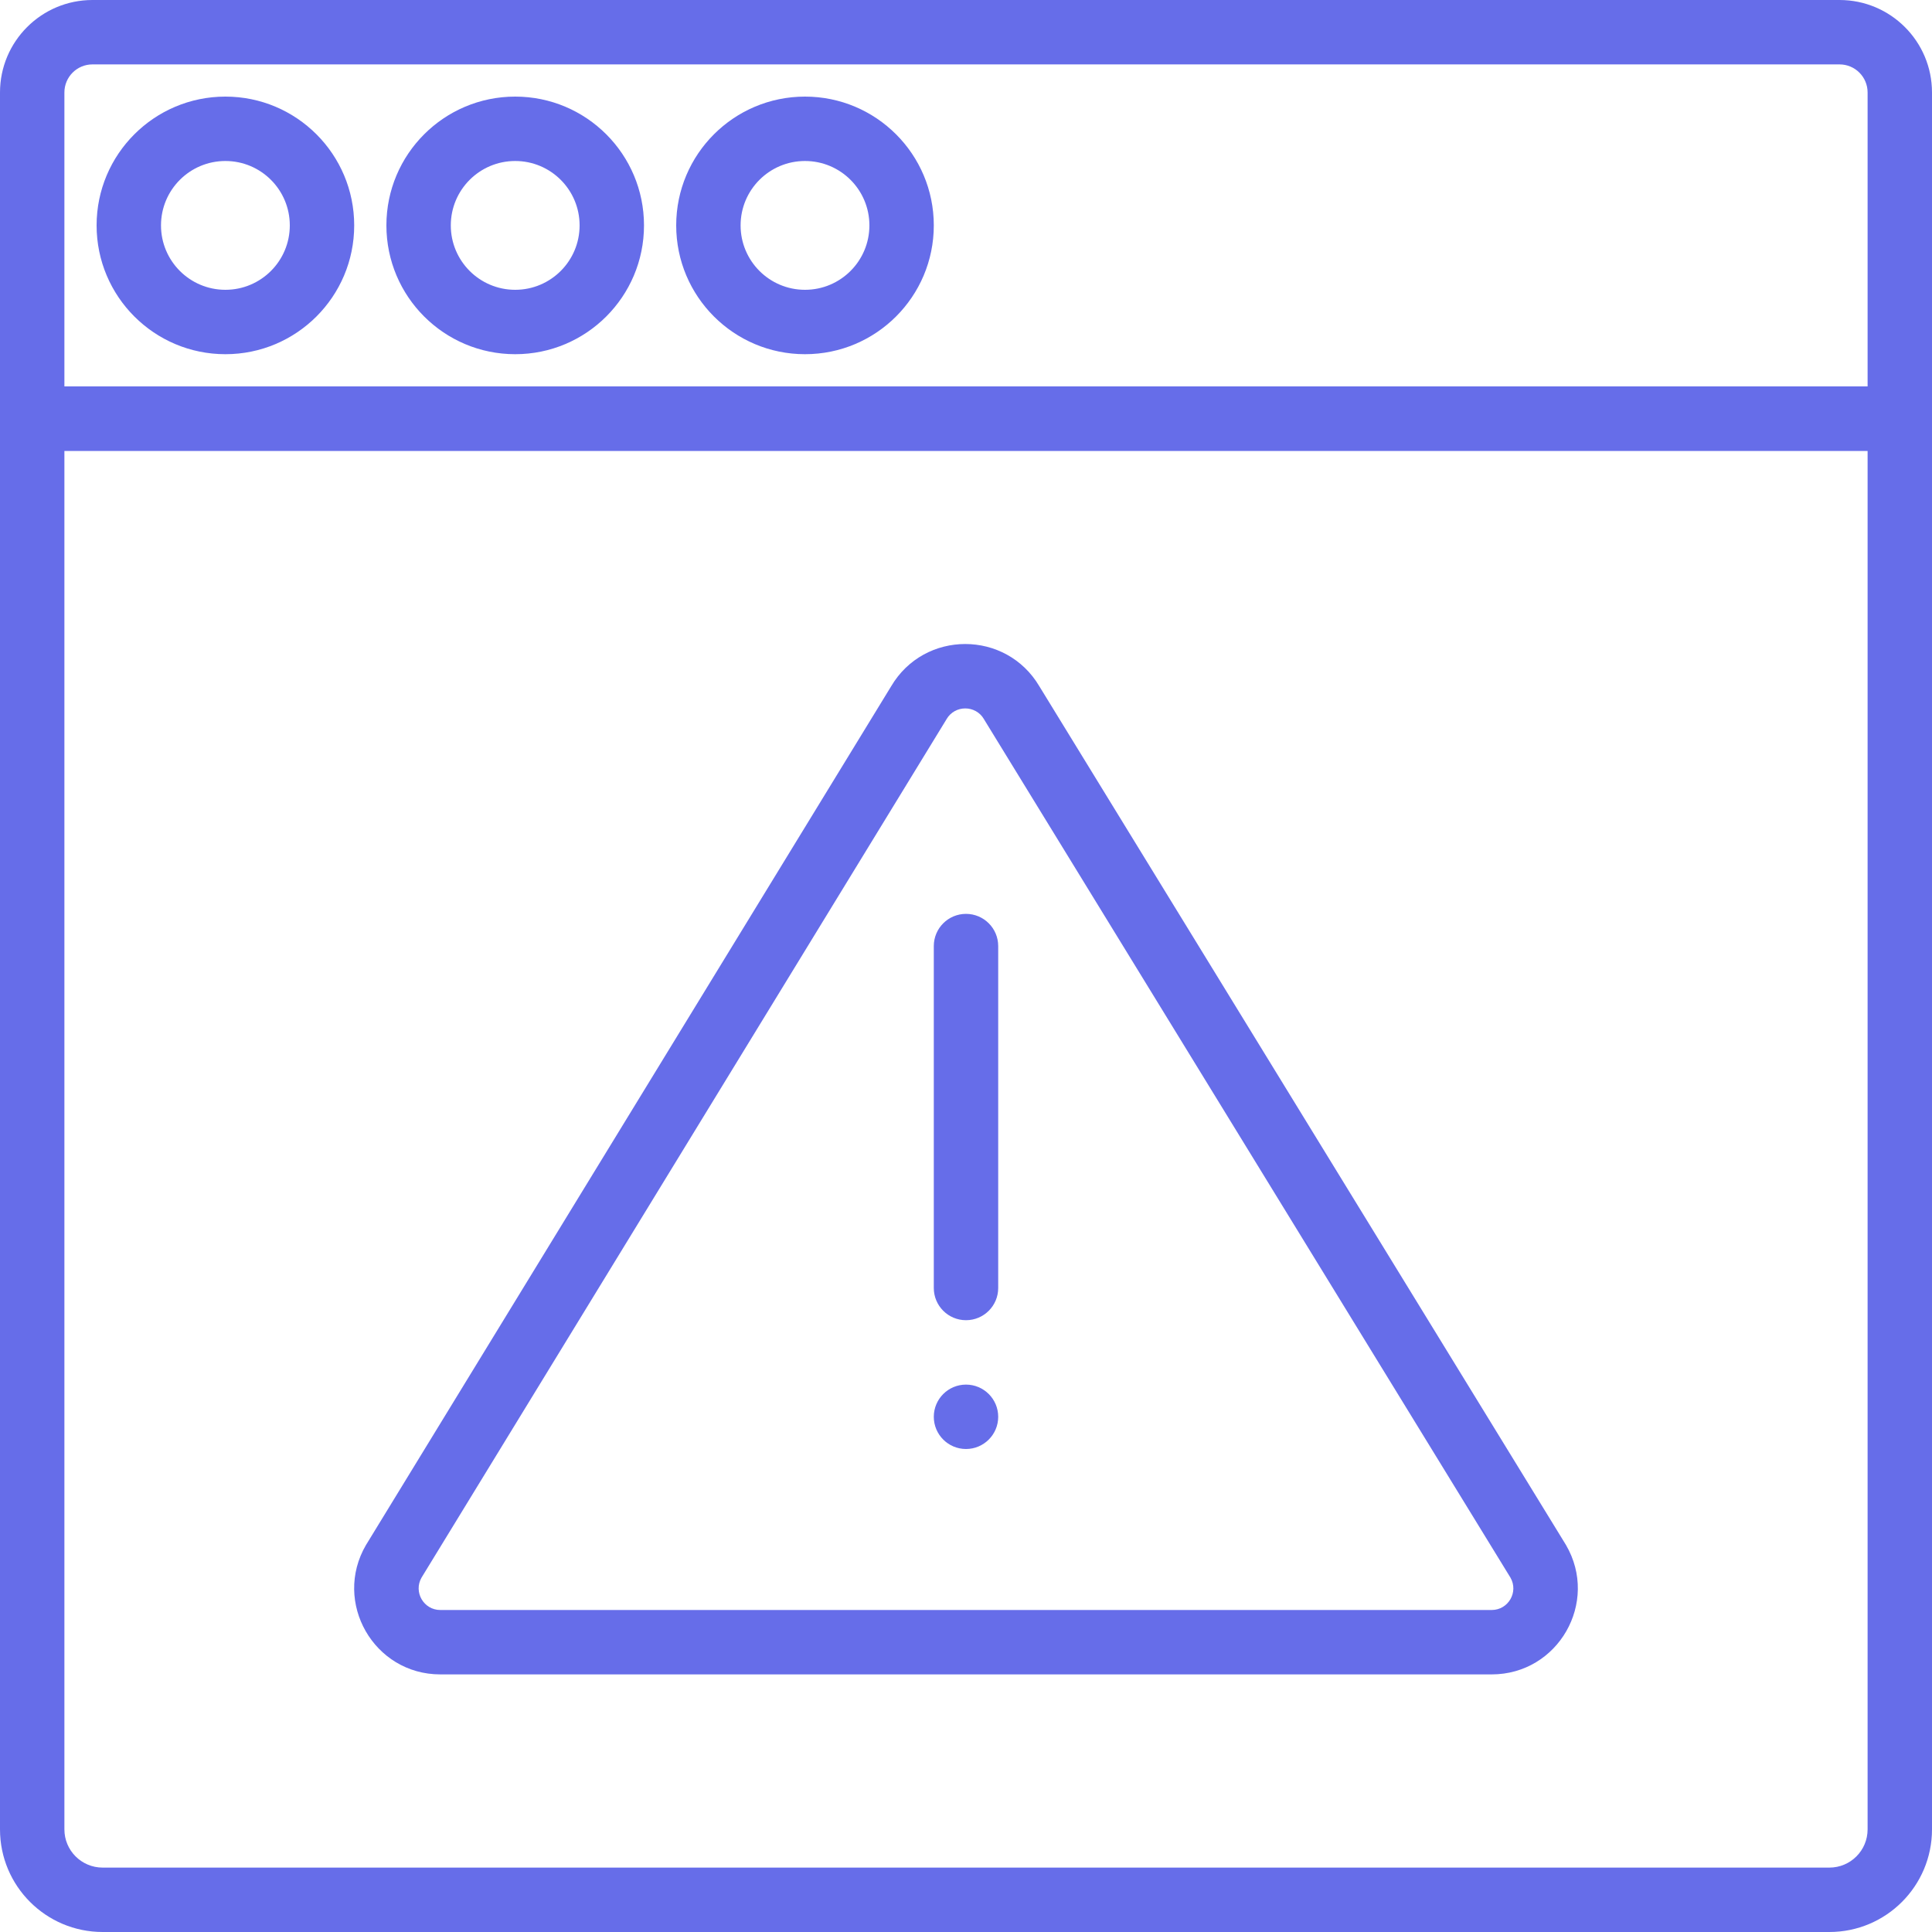 <svg width="60" height="60" viewBox="0 0 60 60" fill="none" xmlns="http://www.w3.org/2000/svg">
<path fill-rule="evenodd" clip-rule="evenodd" d="M7 5C5.895 5 5 5.895 5 7C5 8.105 5.895 9 7 9C8.105 9 9 8.105 9 7C9 5.895 8.105 5 7 5ZM3 7C3 4.791 4.791 3 7 3C9.209 3 11 4.791 11 7C11 9.209 9.209 11 7 11C4.791 11 3 9.209 3 7Z" fill="#666DE9"/>
<path fill-rule="evenodd" clip-rule="evenodd" d="M16 5C14.895 5 14 5.895 14 7C14 8.105 14.895 9 16 9C17.105 9 18 8.105 18 7C18 5.895 17.105 5 16 5ZM12 7C12 4.791 13.791 3 16 3C18.209 3 20 4.791 20 7C20 9.209 18.209 11 16 11C13.791 11 12 9.209 12 7Z" fill="#666DE9"/>
<path fill-rule="evenodd" clip-rule="evenodd" d="M25 5C23.895 5 23 5.895 23 7C23 8.105 23.895 9 25 9C26.105 9 27 8.105 27 7C27 5.895 26.105 5 25 5ZM21 7C21 4.791 22.791 3 25 3C27.209 3 29 4.791 29 7C29 9.209 27.209 11 25 11C22.791 11 21 9.209 21 7Z" fill="#666DE9"/>
<path fill-rule="evenodd" clip-rule="evenodd" d="M2.872 2C2.39 2 2 2.39 2 2.872V12H58V2.872C58 2.39 57.61 2 57.128 2H2.872ZM0 2.872C0 1.286 1.286 0 2.872 0H57.128C58.714 0 60 1.286 60 2.872V14H0V2.872Z" fill="#666DE9"/>
<path fill-rule="evenodd" clip-rule="evenodd" d="M0 12H60V56.813C60 58.573 58.573 60 56.813 60H3.188C1.427 60 0 58.574 0 56.813V12ZM2 14V56.813C2 57.468 2.531 58 3.188 58H56.813C57.469 58 58 57.469 58 56.813V14H2Z" fill="#666DE9"/>
<path fill-rule="evenodd" clip-rule="evenodd" d="M30.558 22.334C30.297 21.889 29.655 21.89 29.396 22.334L29.391 22.343L13.09 48.996C12.836 49.444 13.159 50 13.674 50H46.325C46.842 50 47.164 49.444 46.91 48.997L30.563 22.344L30.558 22.334ZM32.279 21.315C31.245 19.563 28.707 19.561 27.674 21.316L11.372 47.972L11.366 47.981C10.328 49.762 11.612 52 13.674 52H46.325C48.388 52 49.673 49.763 48.633 47.981L48.627 47.971L32.279 21.315Z" fill="#666DE9"/>
<path fill-rule="evenodd" clip-rule="evenodd" d="M30 28.381C30.552 28.381 31 28.829 31 29.381V40C31 40.553 30.552 41 30 41C29.448 41 29 40.553 29 40V29.381C29 28.829 29.448 28.381 30 28.381Z" fill="#666DE9"/>
<path fill-rule="evenodd" clip-rule="evenodd" d="M31 44C31 44.552 30.552 45 30 45C29.448 45 29 44.552 29 44C29 43.448 29.448 43 30 43C30.552 43 31 43.448 31 44Z" fill="#666DE9"/>
</svg>
